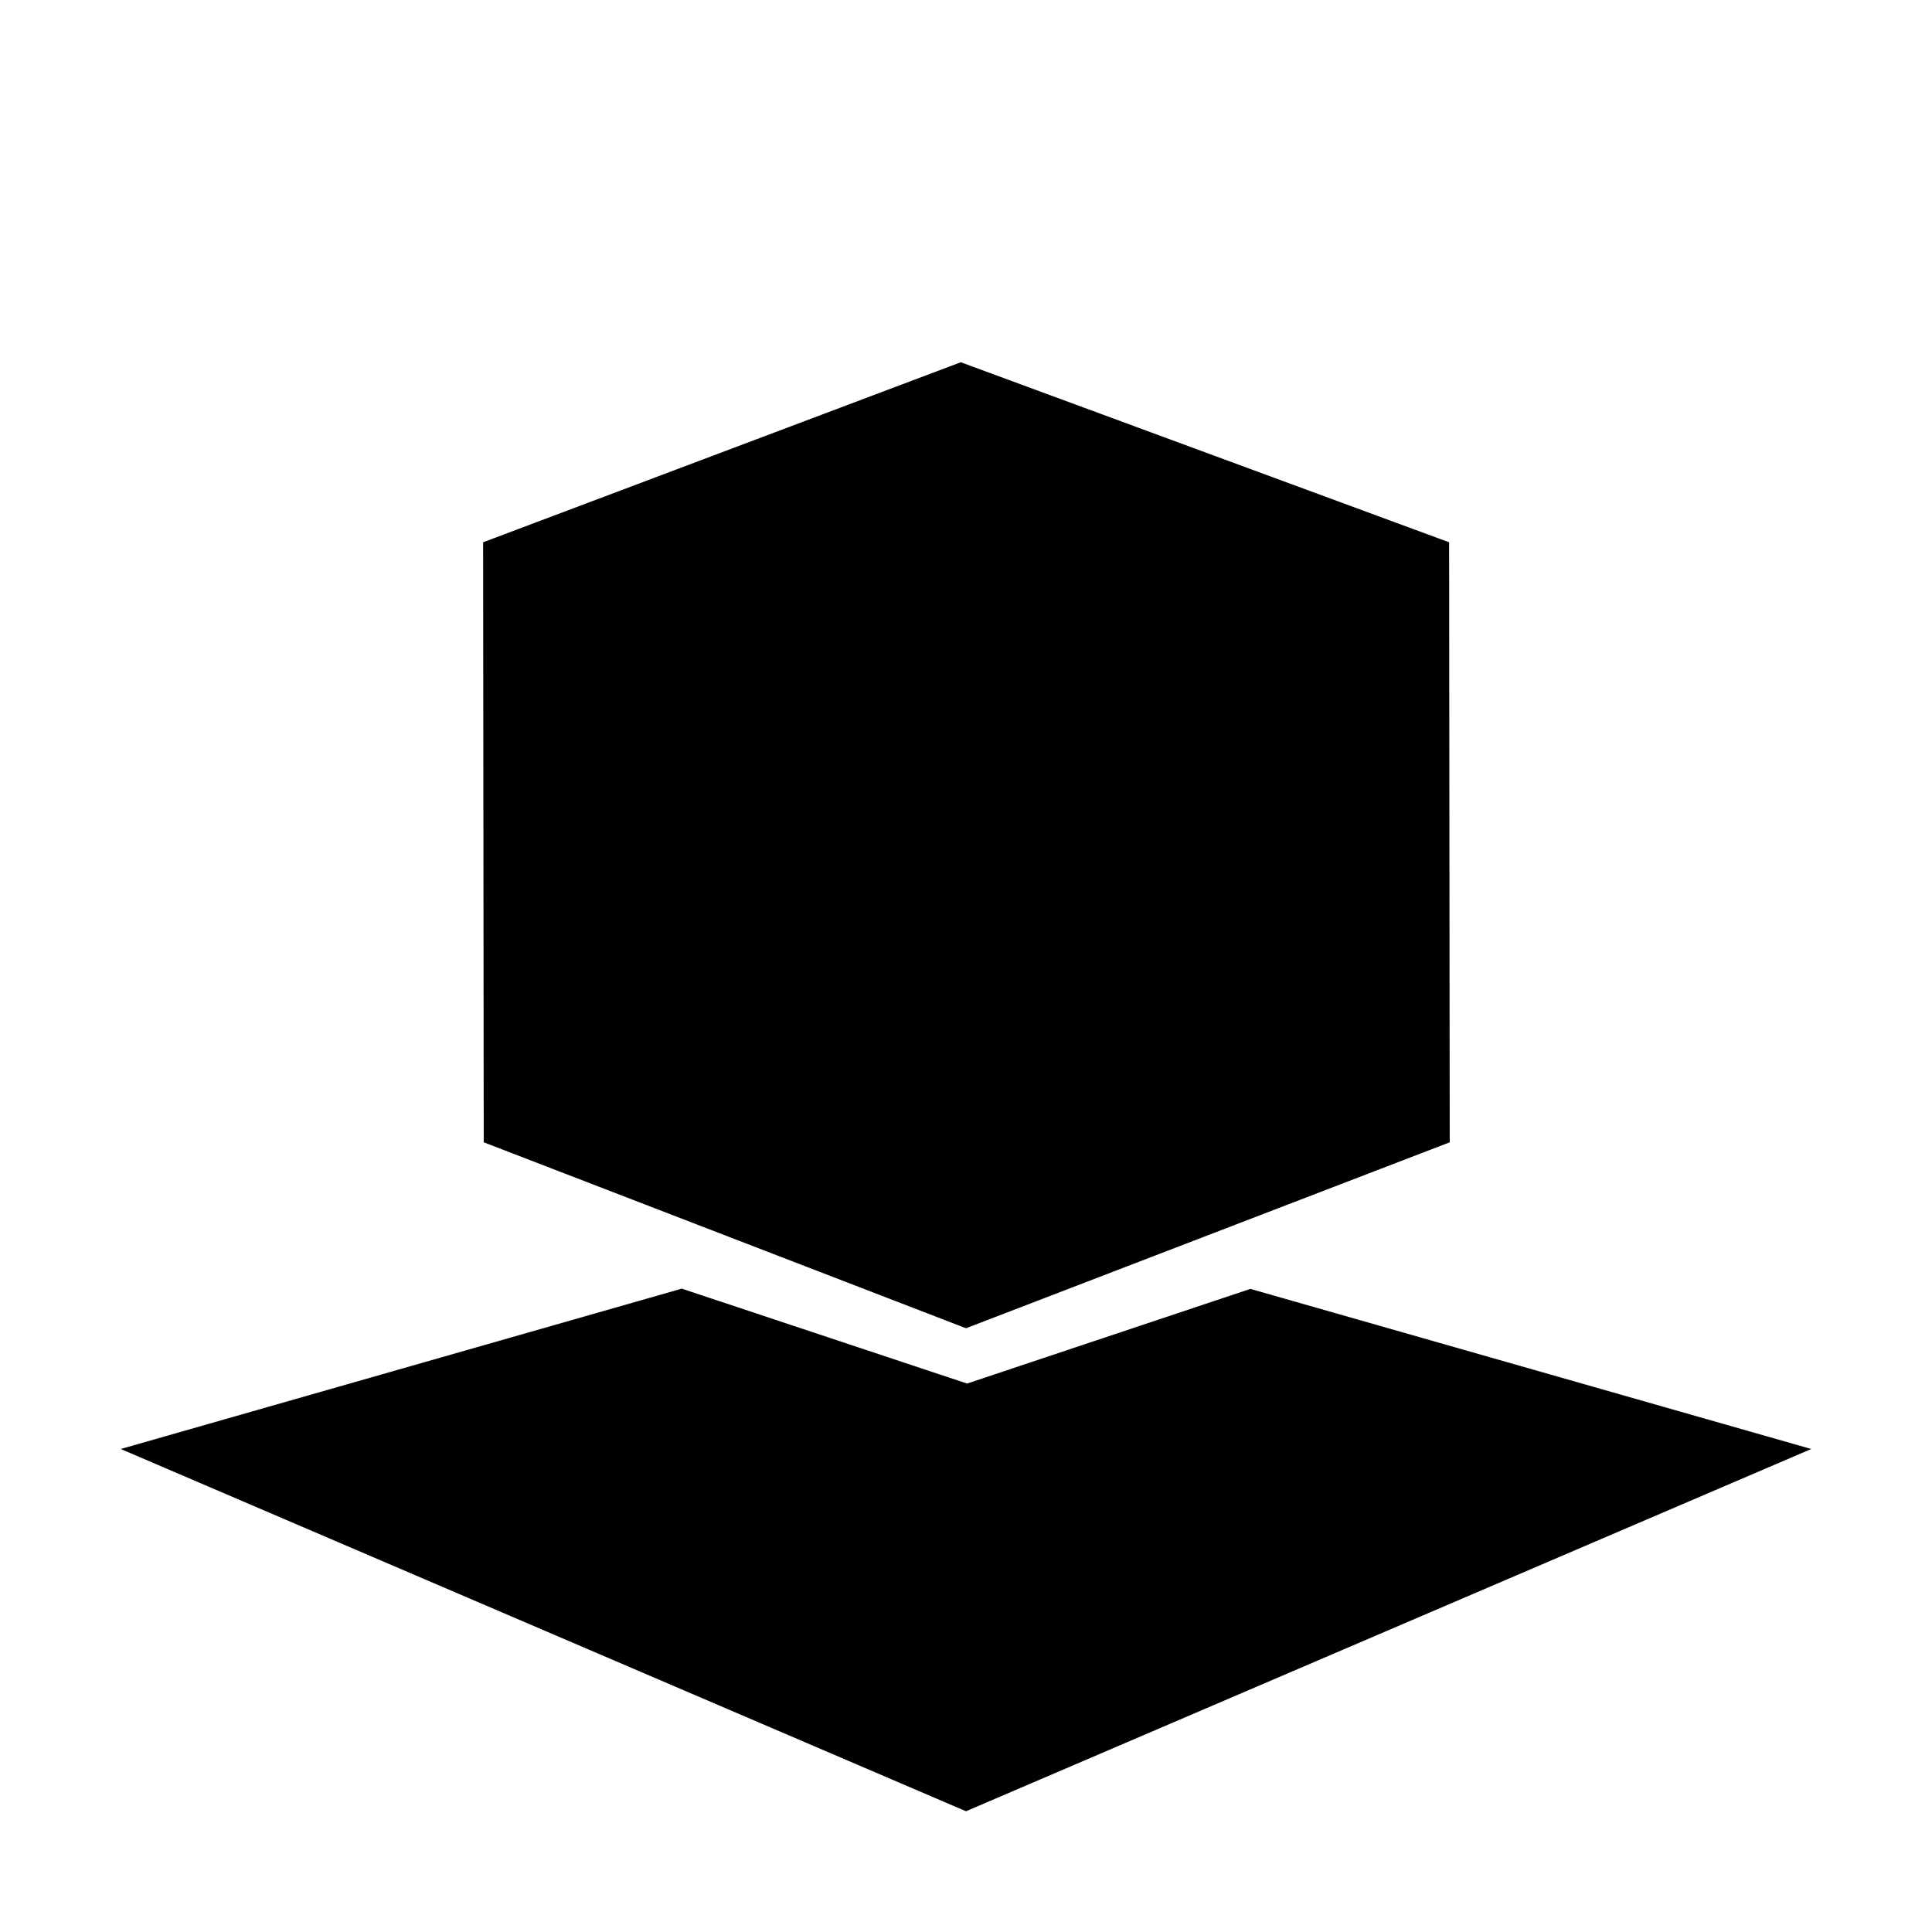 <?xml version="1.0" encoding="UTF-8" standalone="no"?>
<!-- Created with Inkscape (http://www.inkscape.org/) -->

<svg
   xmlns:dc="http://purl.org/dc/elements/1.1/"
   xmlns:cc="http://creativecommons.org/ns#"
   xmlns:rdf="http://www.w3.org/1999/02/22-rdf-syntax-ns#"
   xmlns:svg="http://www.w3.org/2000/svg"
   xmlns="http://www.w3.org/2000/svg"
   xmlns:sodipodi="http://sodipodi.sourceforge.net/DTD/sodipodi-0.dtd"
   xmlns:inkscape="http://www.inkscape.org/namespaces/inkscape"
   width="16px"
   height="16px"
   viewBox="0 0 16 16"
   version="1.1"
   id="SVGRoot"
   inkscape:version="0.92.1 r15371"
   sodipodi:docname="format_block.svg">
  <sodipodi:namedview
     id="base"
     pagecolor="#ffffff"
     bordercolor="#666666"
     borderopacity="1.0"
     inkscape:pageopacity="0.0"
     inkscape:pageshadow="2"
     inkscape:zoom="16"
     inkscape:cx="4.1102064"
     inkscape:cy="2.0875443"
     inkscape:document-units="px"
     inkscape:current-layer="layer1"
     showgrid="true"
     inkscape:window-width="2560"
     inkscape:window-height="1377"
     inkscape:window-x="-8"
     inkscape:window-y="-8"
     inkscape:window-maximized="1"
     inkscape:grid-bbox="true">
    <inkscape:grid
       type="xygrid"
       id="grid4485" />
  </sodipodi:namedview>
  <defs
     id="defs5055">
    <inkscape:perspective
       sodipodi:type="inkscape:persp3d"
       inkscape:vp_x="-10 : 15 : 1"
       inkscape:vp_y="0 : 1000 : 0"
       inkscape:vp_z="31 : 18 : 1"
       inkscape:persp3d-origin="8 : 5.3333333 : 1"
       id="perspective4484" />
  </defs>
  <g
     id="layer1"
     inkscape:groupmode="layer"
     inkscape:label="Layer 1">
    <path
       style="fill:#000000;fill-opacity:1;stroke:none;stroke-width:1.08px;stroke-linecap:butt;stroke-linejoin:miter;stroke-opacity:1"
       d="M 5.646,10.672 1,12 l 7,3 7,-3 -4.645,-1.326 -2.346,0.784 z"
       id="path4489"
       inkscape:connector-curvature="0"
       sodipodi:nodetypes="ccccccc" />
    <path
       style="fill:#000000;fill-opacity:1;stroke:none;stroke-width:0.943px;stroke-linecap:butt;stroke-linejoin:miter;stroke-opacity:1"
       d="M 8,11 4.006,9.46 4.001,4.491 7.957,3 l 4.044,1.491 0.005,4.969 z"
       id="path4528"
       inkscape:connector-curvature="0"
       sodipodi:nodetypes="ccccccc" />
  </g>
</svg>
